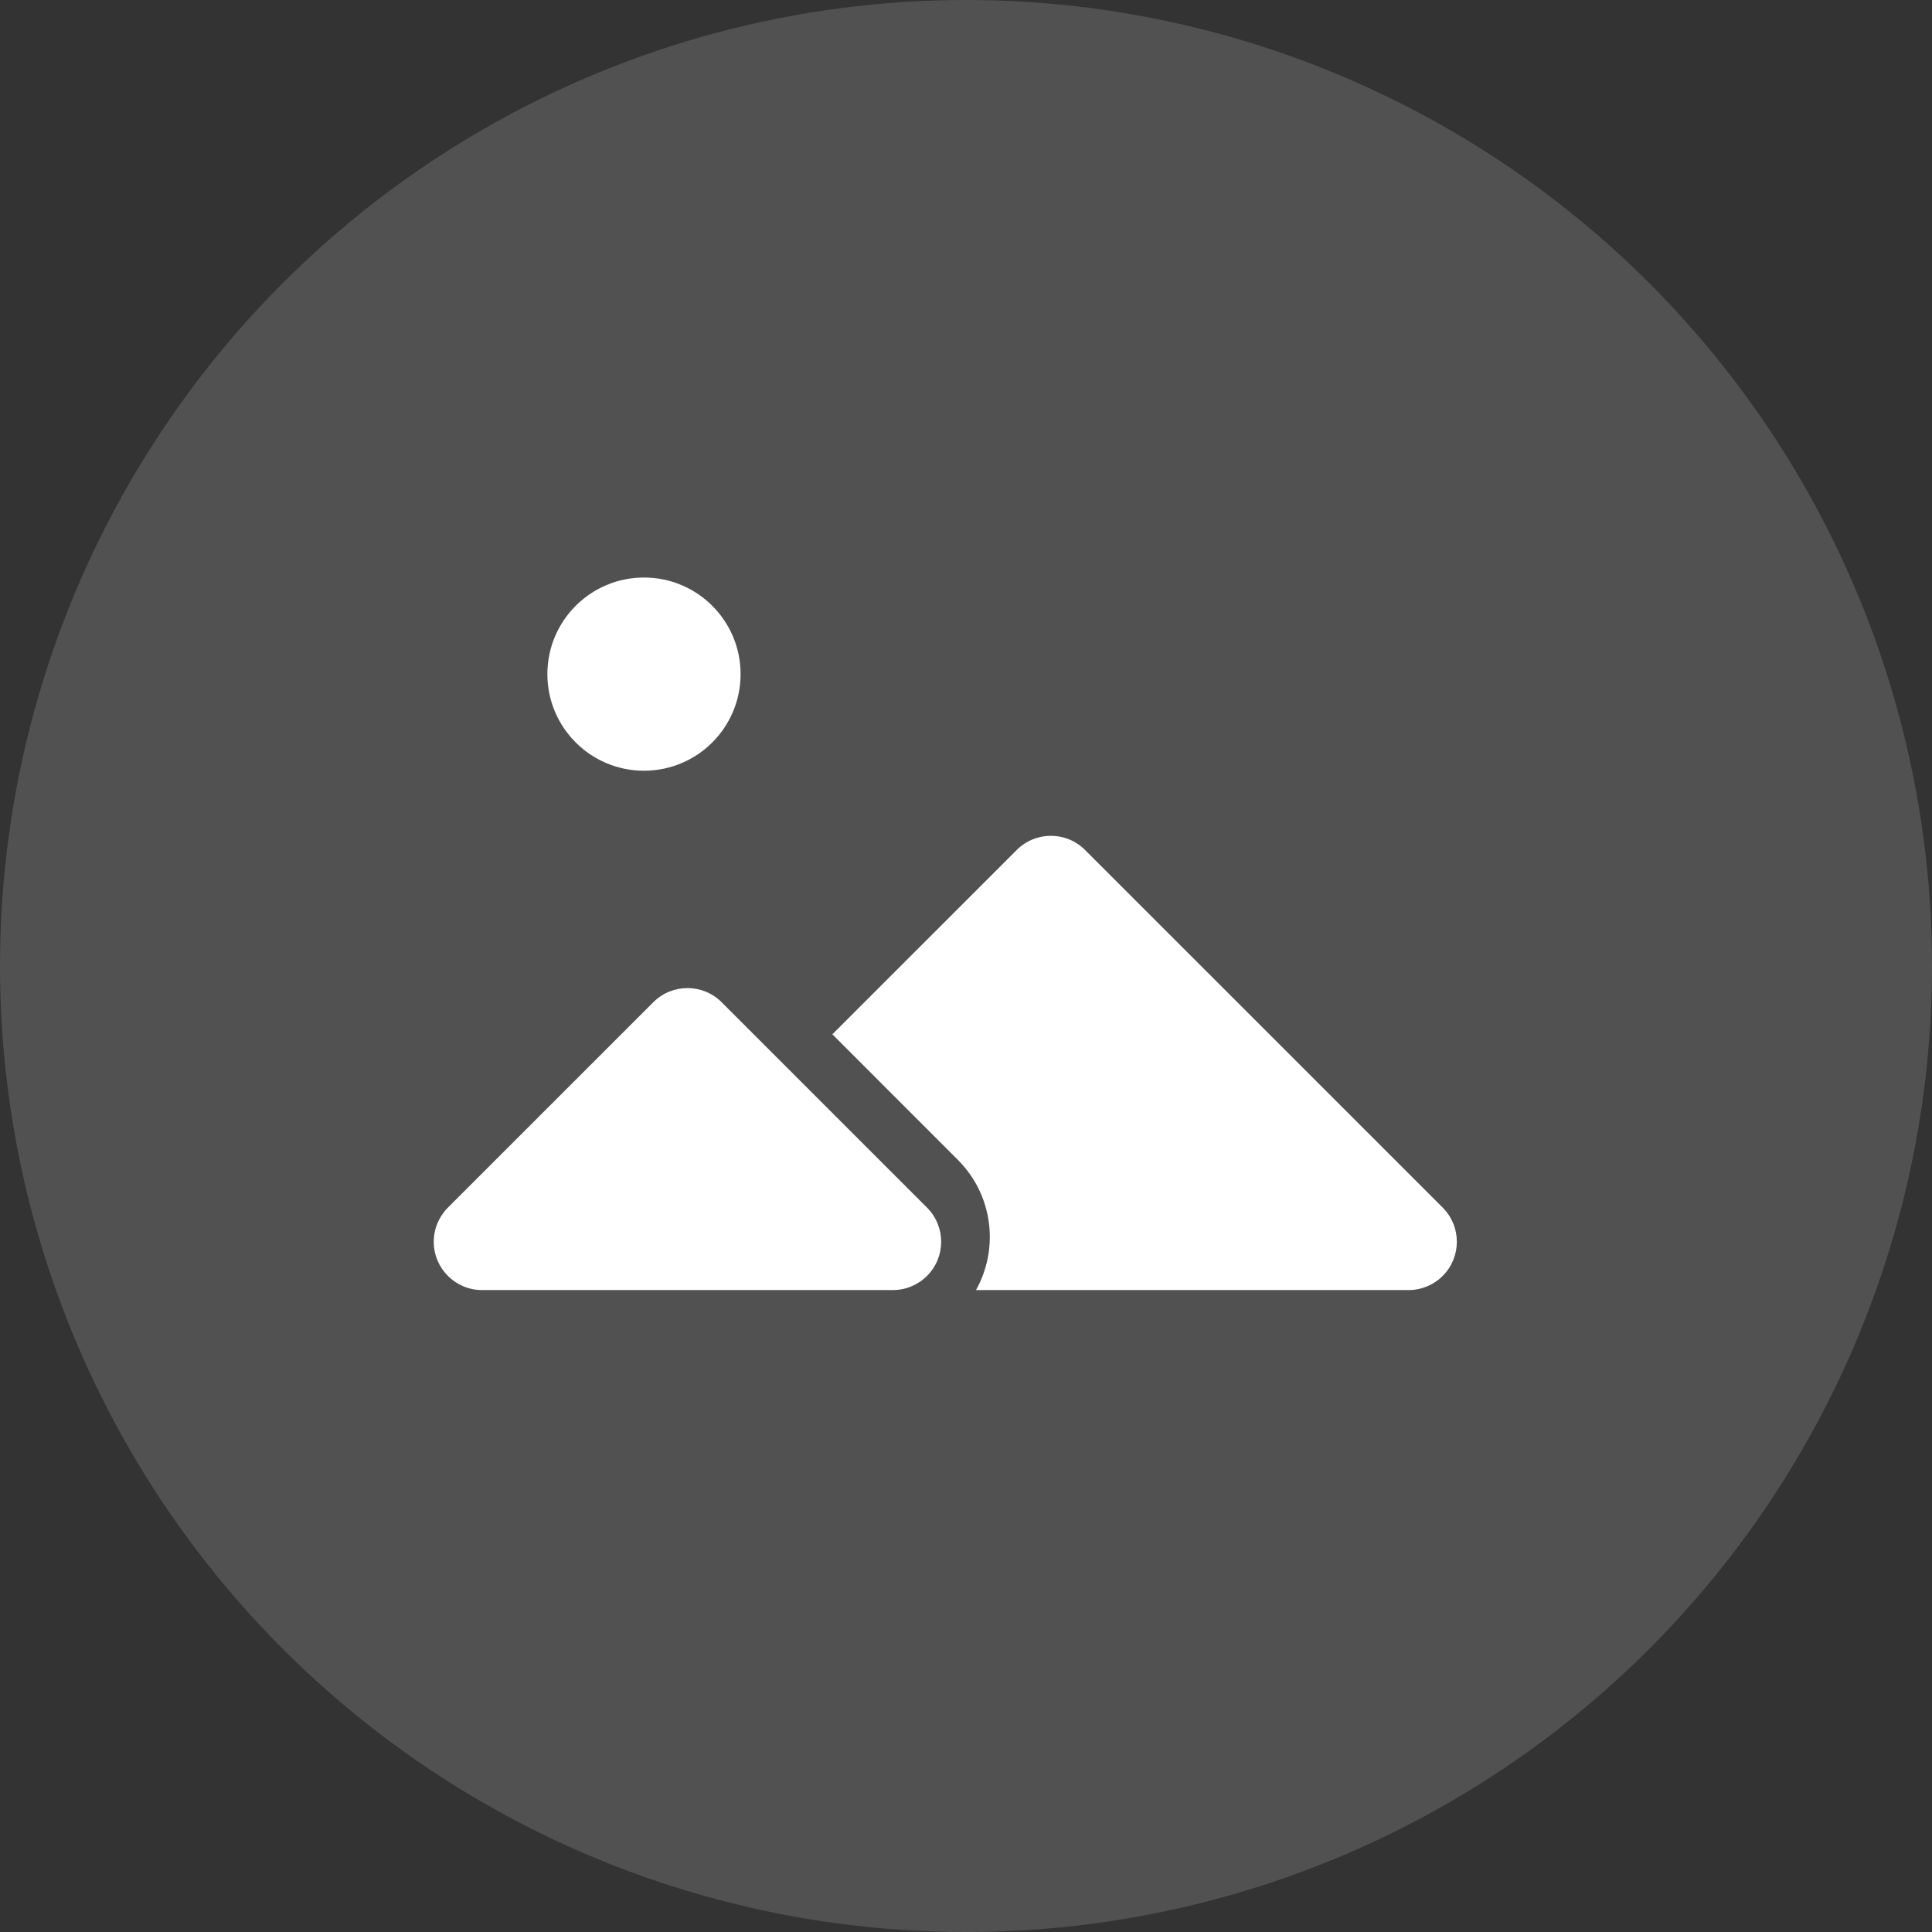 <?xml version="1.0" encoding="UTF-8"?>
<svg width="80px" height="80px" viewBox="0 0 80 80" version="1.1" xmlns="http://www.w3.org/2000/svg" xmlns:xlink="http://www.w3.org/1999/xlink">
    <rect x="0" y="0" width="80" height="80" fill="#333333" stroke="none"/>
    <!-- Generator: Sketch 64 (93537) - https://sketch.com -->
    <title>button/round-icon</title>
    <desc>Created with Sketch.</desc>
    <g id="Page-1" stroke="none" stroke-width="1" fill="none" fill-rule="evenodd">
        <g id="button/round/round-icon" fill="#FFFFFF">
            <circle id="Oval" fill-opacity="0.15" cx="40" cy="40" r="40"></circle>
            <g id="icon/misc/terrain" transform="translate(13.333, 13.333)">
                <path d="M16.548,28.167 L25.052,36.671 C25.834,37.453 25.834,38.719 25.052,39.5 C24.677,39.875 24.169,40.086 23.638,40.086 L6.628,40.086 C5.524,40.086 4.628,39.19 4.628,38.086 C4.628,37.555 4.839,37.047 5.214,36.671 L13.719,28.167 C14.5,27.386 15.766,27.386 16.548,28.167 Z M31.596,21.862 L46.406,36.671 C47.187,37.453 47.187,38.719 46.406,39.5 C46.031,39.875 45.522,40.086 44.991,40.086 L27.081,40.086 C28.005,38.434 27.809,36.325 26.494,34.867 L26.331,34.695 L21.133,29.495 L28.768,21.862 C29.549,21.081 30.815,21.081 31.596,21.862 Z M13.333,10.581 C15.542,10.581 17.333,12.372 17.333,14.581 C17.333,16.79 15.542,18.581 13.333,18.581 C11.124,18.581 9.333,16.79 9.333,14.581 C9.333,12.372 11.124,10.581 13.333,10.581 Z" id="Combined-Shape"></path>
            </g>
        </g>
    </g>
</svg>